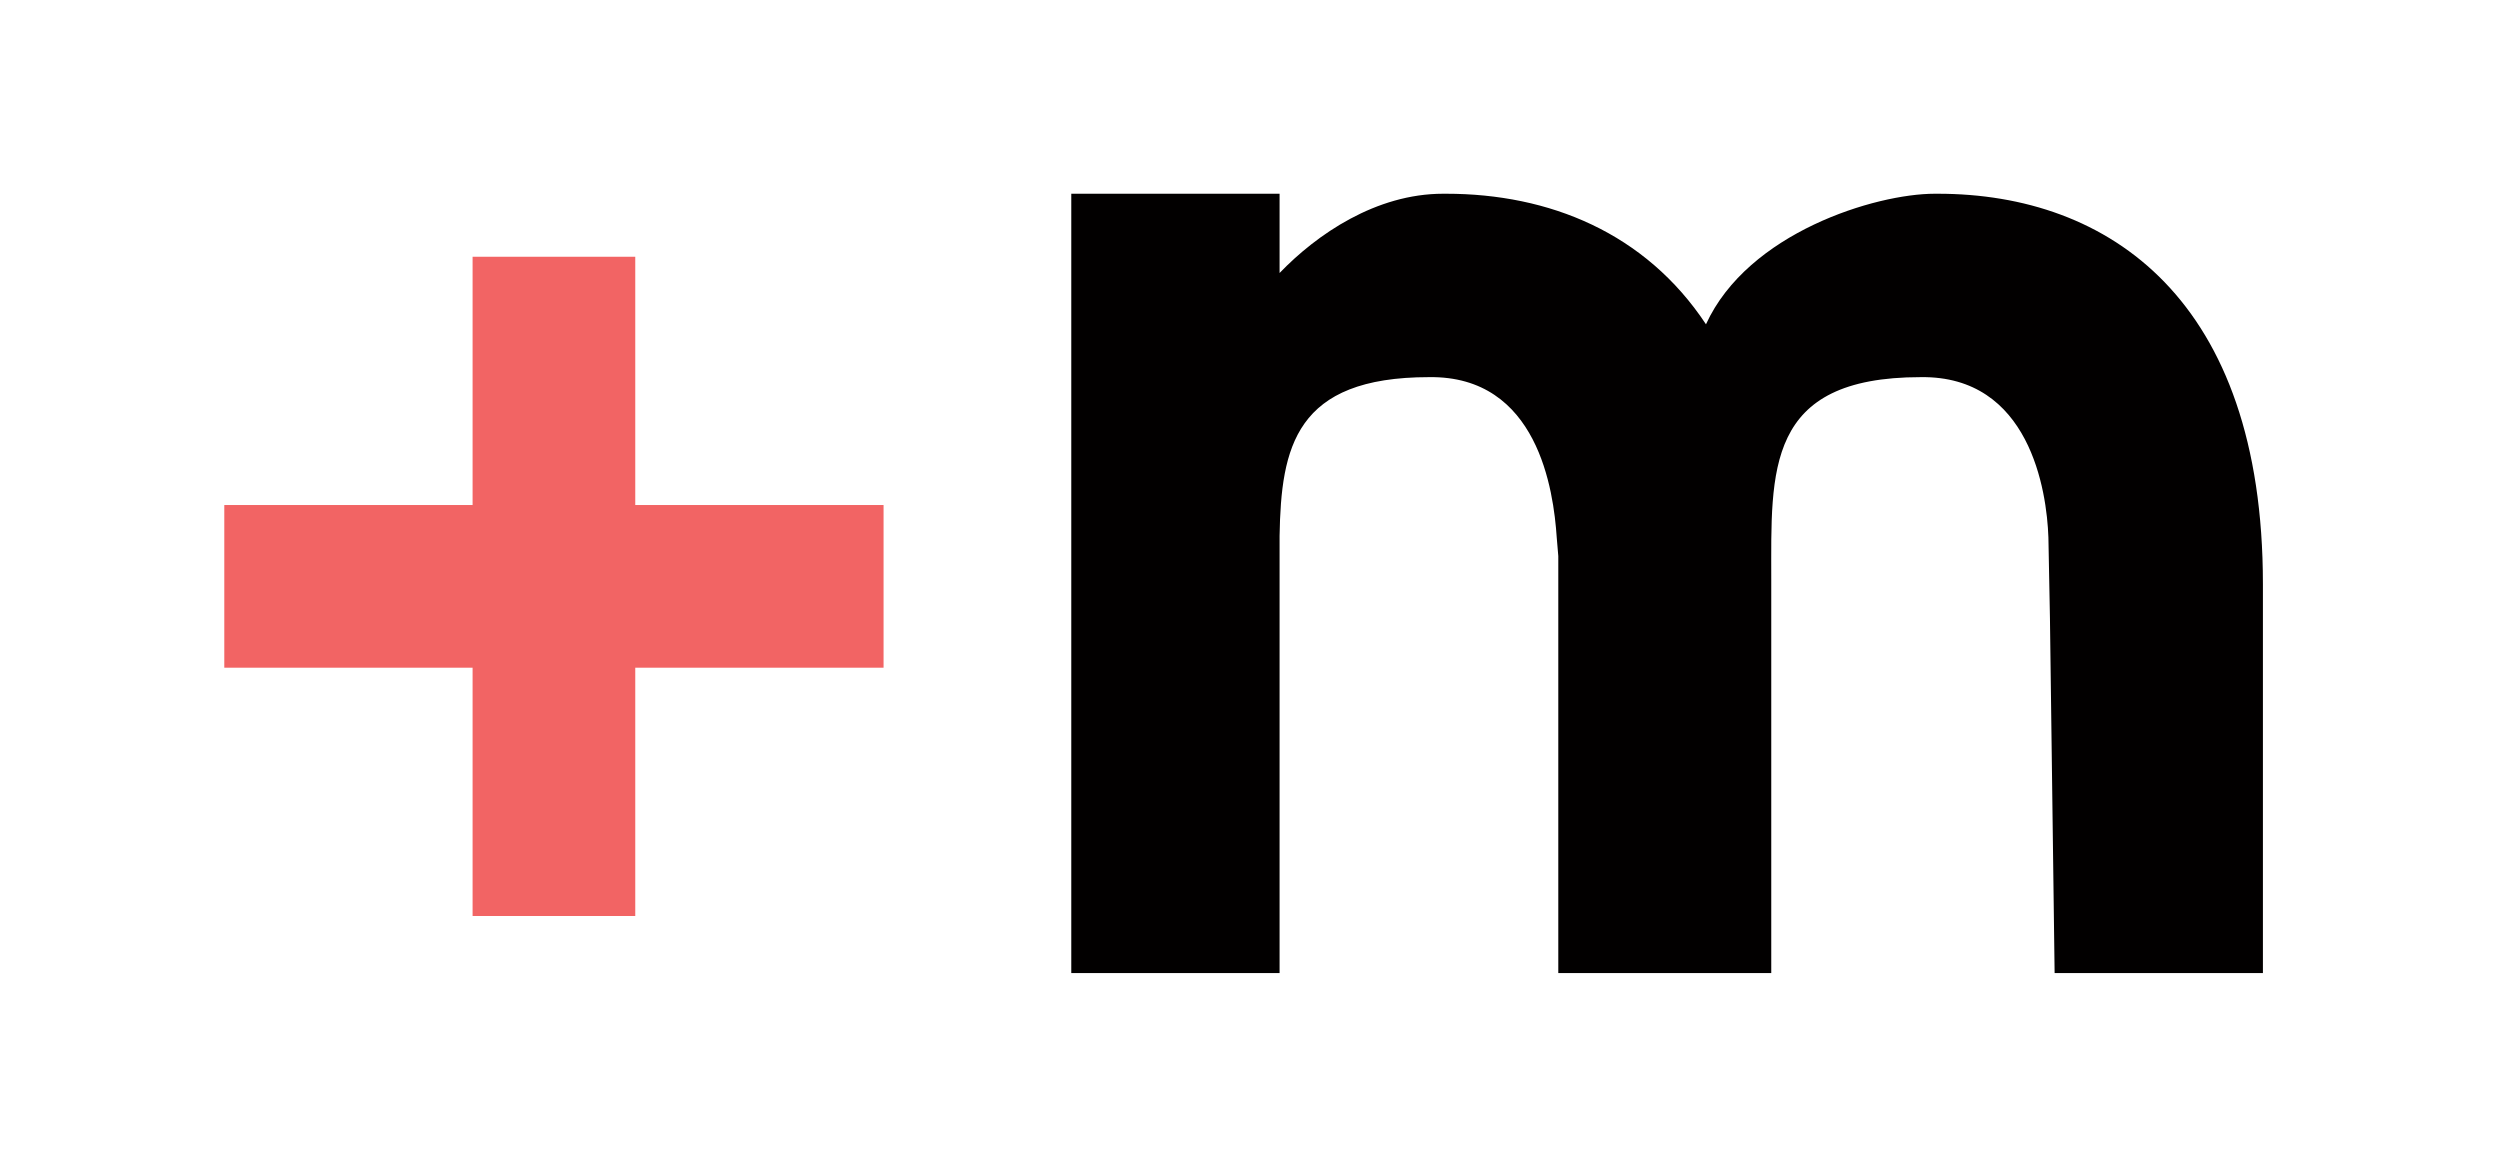<?xml version="1.0" encoding="UTF-8" standalone="no"?><!DOCTYPE svg PUBLIC "-//W3C//DTD SVG 1.1//EN" "http://www.w3.org/Graphics/SVG/1.1/DTD/svg11.dtd"><svg width="100%" height="100%" viewBox="0 0 113 53" version="1.1" xmlns="http://www.w3.org/2000/svg" xmlns:xlink="http://www.w3.org/1999/xlink" xml:space="preserve" style="fill-rule:evenodd;clip-rule:evenodd;stroke-linejoin:round;stroke-miterlimit:1.414;"><rect id="Artboard1" x="0" y="0" width="112.747" height="52.775" style="fill:none;"/><path d="M87.591,8.757l-0.141,0c-2.674,0 -8.443,1.756 -10.34,5.901c-2.741,-4.145 -7.098,-5.901 -11.743,-5.901l-0.14,0c-3.027,0 -5.701,1.827 -7.39,3.583l0,-3.583l-9.415,0l0,35.225l9.415,0l0,-13.01c0,-0.493 0,-1.055 0,-1.547l0,-5.205c0.07,-4.008 0.704,-7.173 6.756,-7.173c4.927,-0.07 5.63,5.134 5.771,7.244l0.071,0.844l0,18.847l9.626,0l0,-17.582l0,-0.21c0,-4.923 -0.281,-9.143 6.756,-9.143c4.926,-0.07 5.7,5.134 5.771,7.244l0.07,3.657l0.211,16.034l9.415,0l0,-17.582c0,-12.866 -6.956,-17.643 -14.693,-17.643Z" style="fill:#020000;fill-rule:nonzero;"/><path d="M39.937,22.827l-11.223,0l0,-11.222l-7.353,0l0,11.222l-11.223,0l0,7.353l11.223,0l0,11.223l7.353,0l0,-11.223l11.223,0l0,-7.353Z" style="fill:#f26464;fill-rule:nonzero;"/></svg>